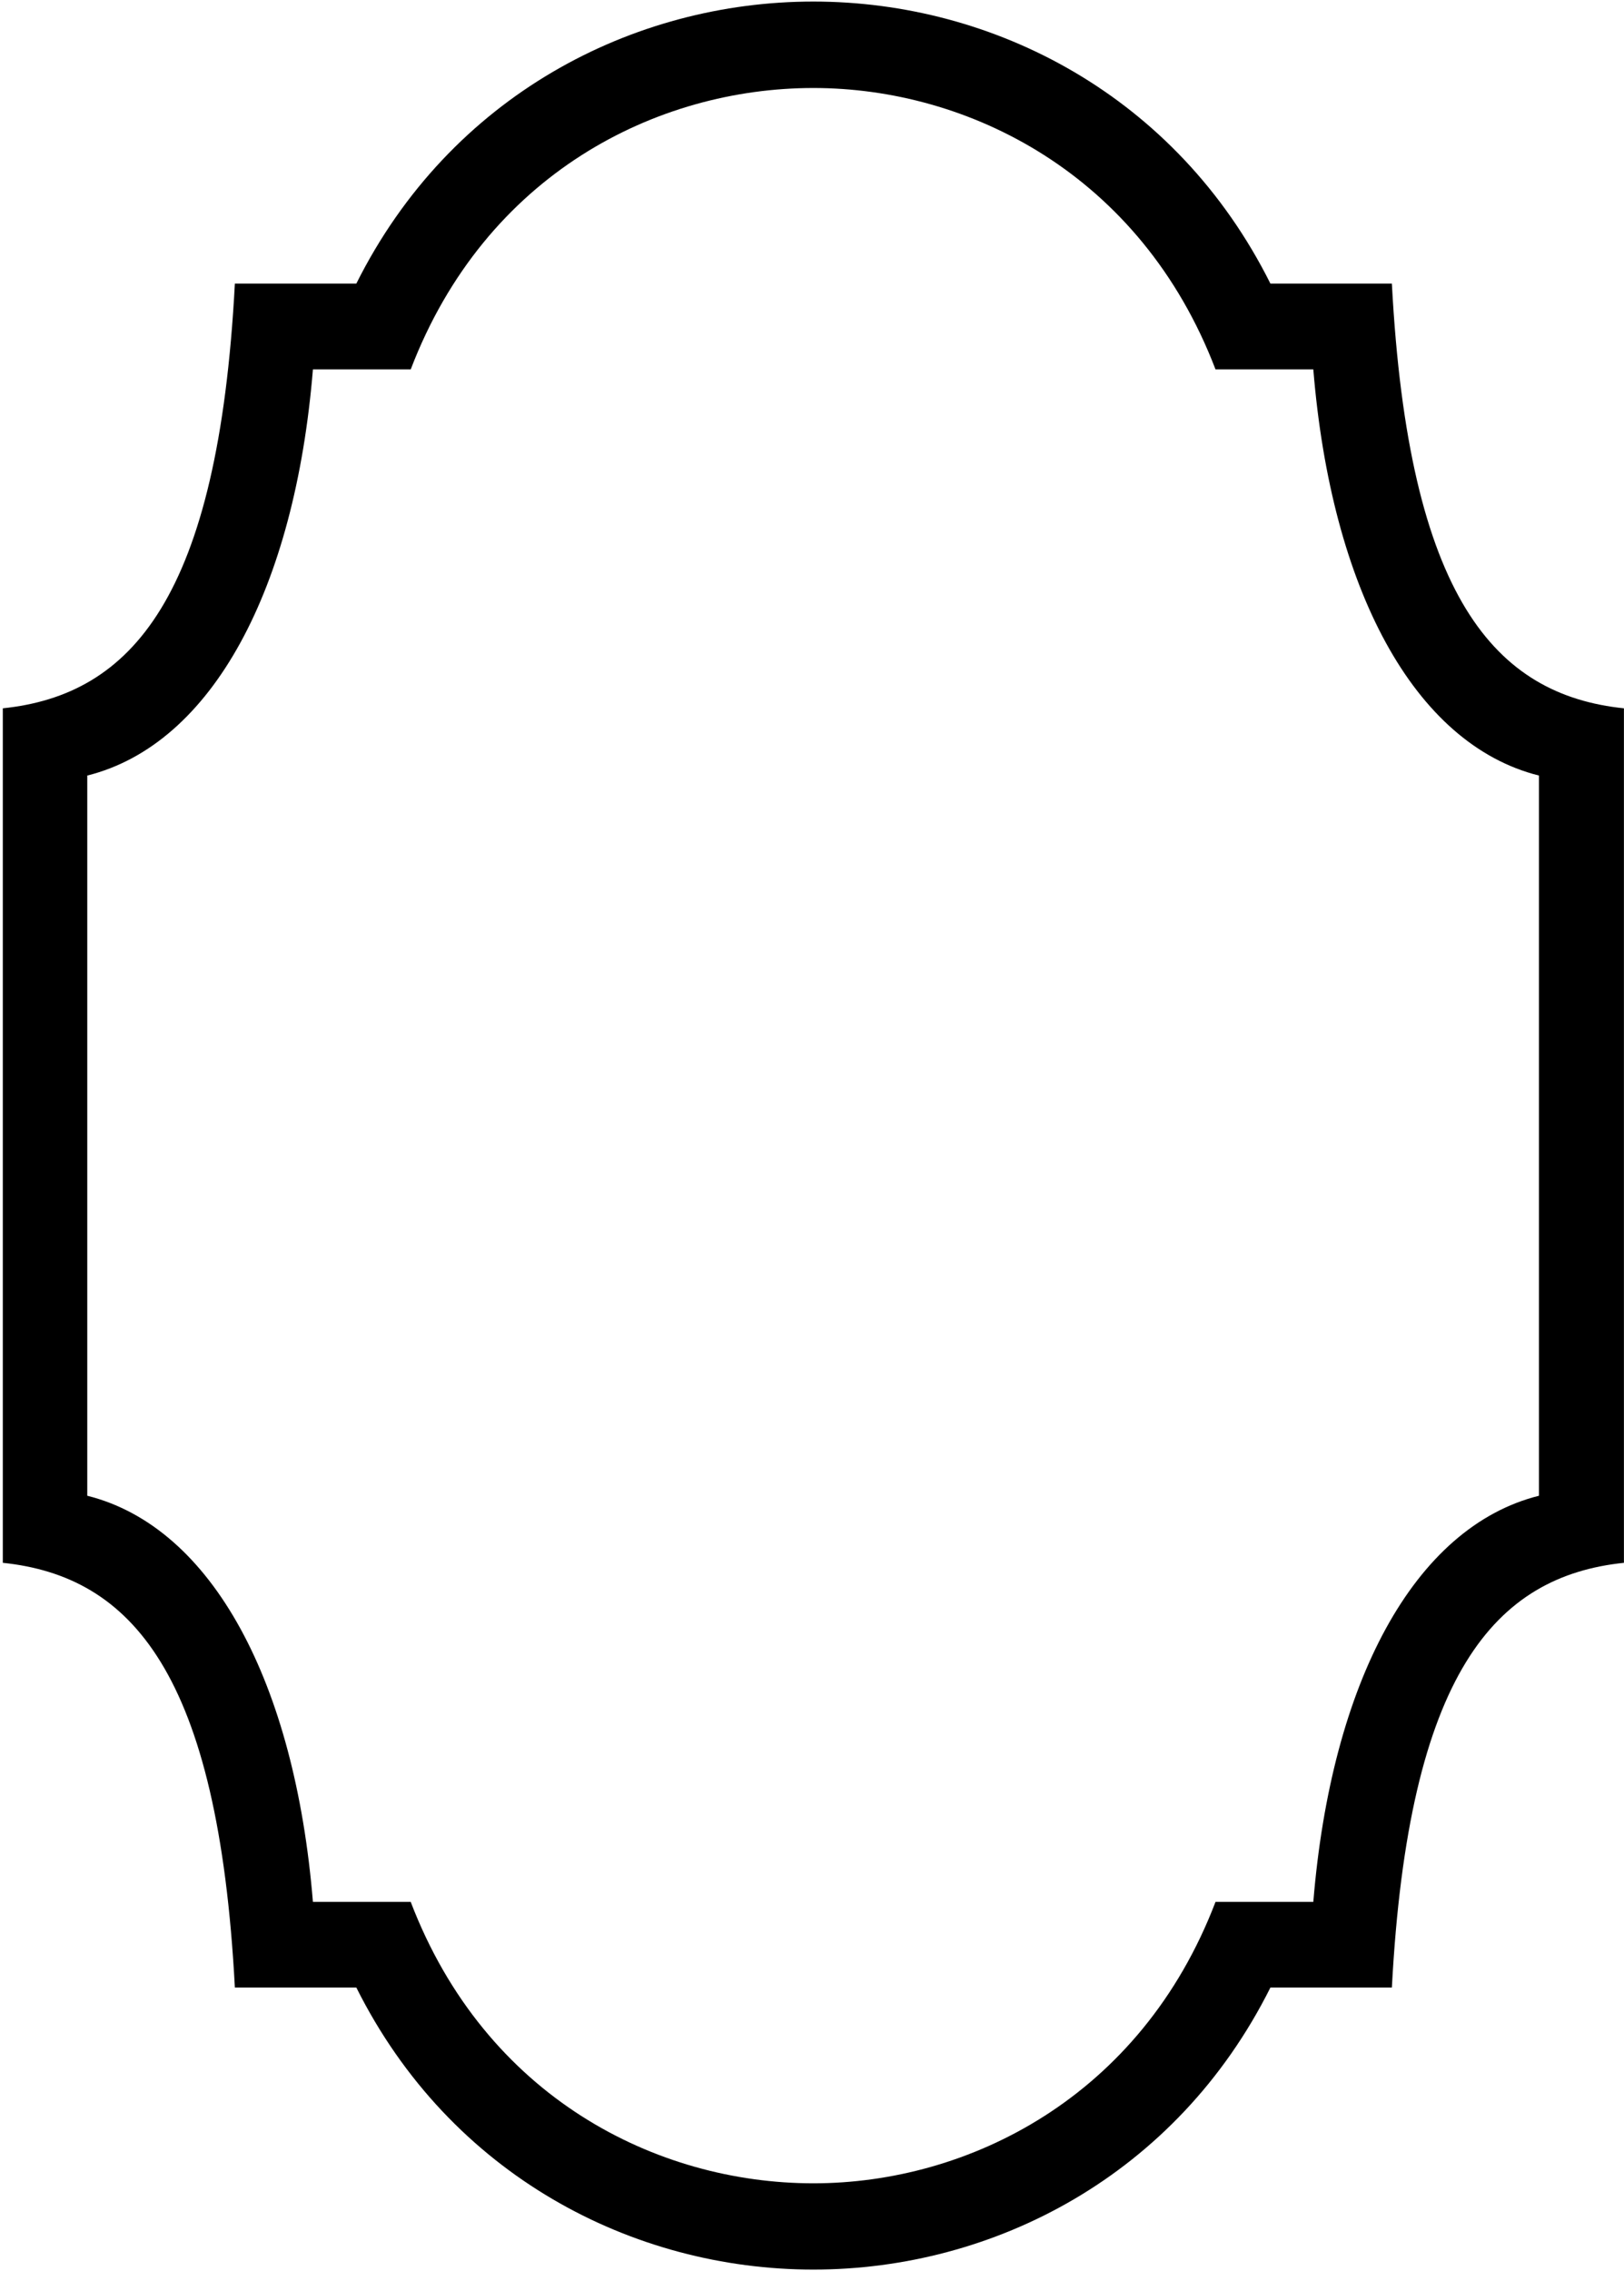 <?xml version="1.0" encoding="UTF-8"?>
<svg xmlns="http://www.w3.org/2000/svg" xmlns:xlink="http://www.w3.org/1999/xlink" width="518pt" height="724pt" viewBox="0 0 518 724" version="1.1">
<g id="surface1">
<path style=" stroke:none;fill-rule:nonzero;fill:rgb(0%,0%,0%);fill-opacity:1;" d="M 443.961 90.414 L 405.223 90.414 C 375.25 30.469 316.938 0.496 259.438 0.496 C 201.938 0.496 143.625 30.469 113.652 90.414 L 74.914 90.414 C 69.613 190.73 41.883 221.516 0.898 225.801 L 0.898 498.199 C 41.883 502.484 69.613 533.27 74.914 633.586 L 113.652 633.586 C 143.625 693.531 201.938 723.504 259.438 723.504 C 316.938 723.504 375.25 693.531 405.223 633.586 L 443.961 633.586 C 449.262 533.27 476.992 502.484 517.977 498.199 L 517.977 225.801 C 476.992 221.516 449.262 190.73 443.961 90.414 Z M 490.879 476.82 C 450.914 486.812 424.613 536.562 418.902 606.293 L 387.707 606.293 C 363.852 668.684 308.801 696.004 259.457 696.004 C 209.504 696.004 154.859 668.684 131.004 606.293 L 99.809 606.293 C 94.102 536.562 67.797 486.812 27.836 476.82 L 27.836 247.234 C 67.797 237.242 94.102 187.496 99.809 117.762 L 131.004 117.762 C 154.859 55.371 209.504 28.051 259.457 28.051 C 308.801 28.051 363.852 55.371 387.707 117.762 L 418.902 117.762 C 424.613 187.496 450.914 237.242 490.879 247.234 L 490.879 476.82 "/>
</g>
</svg>
